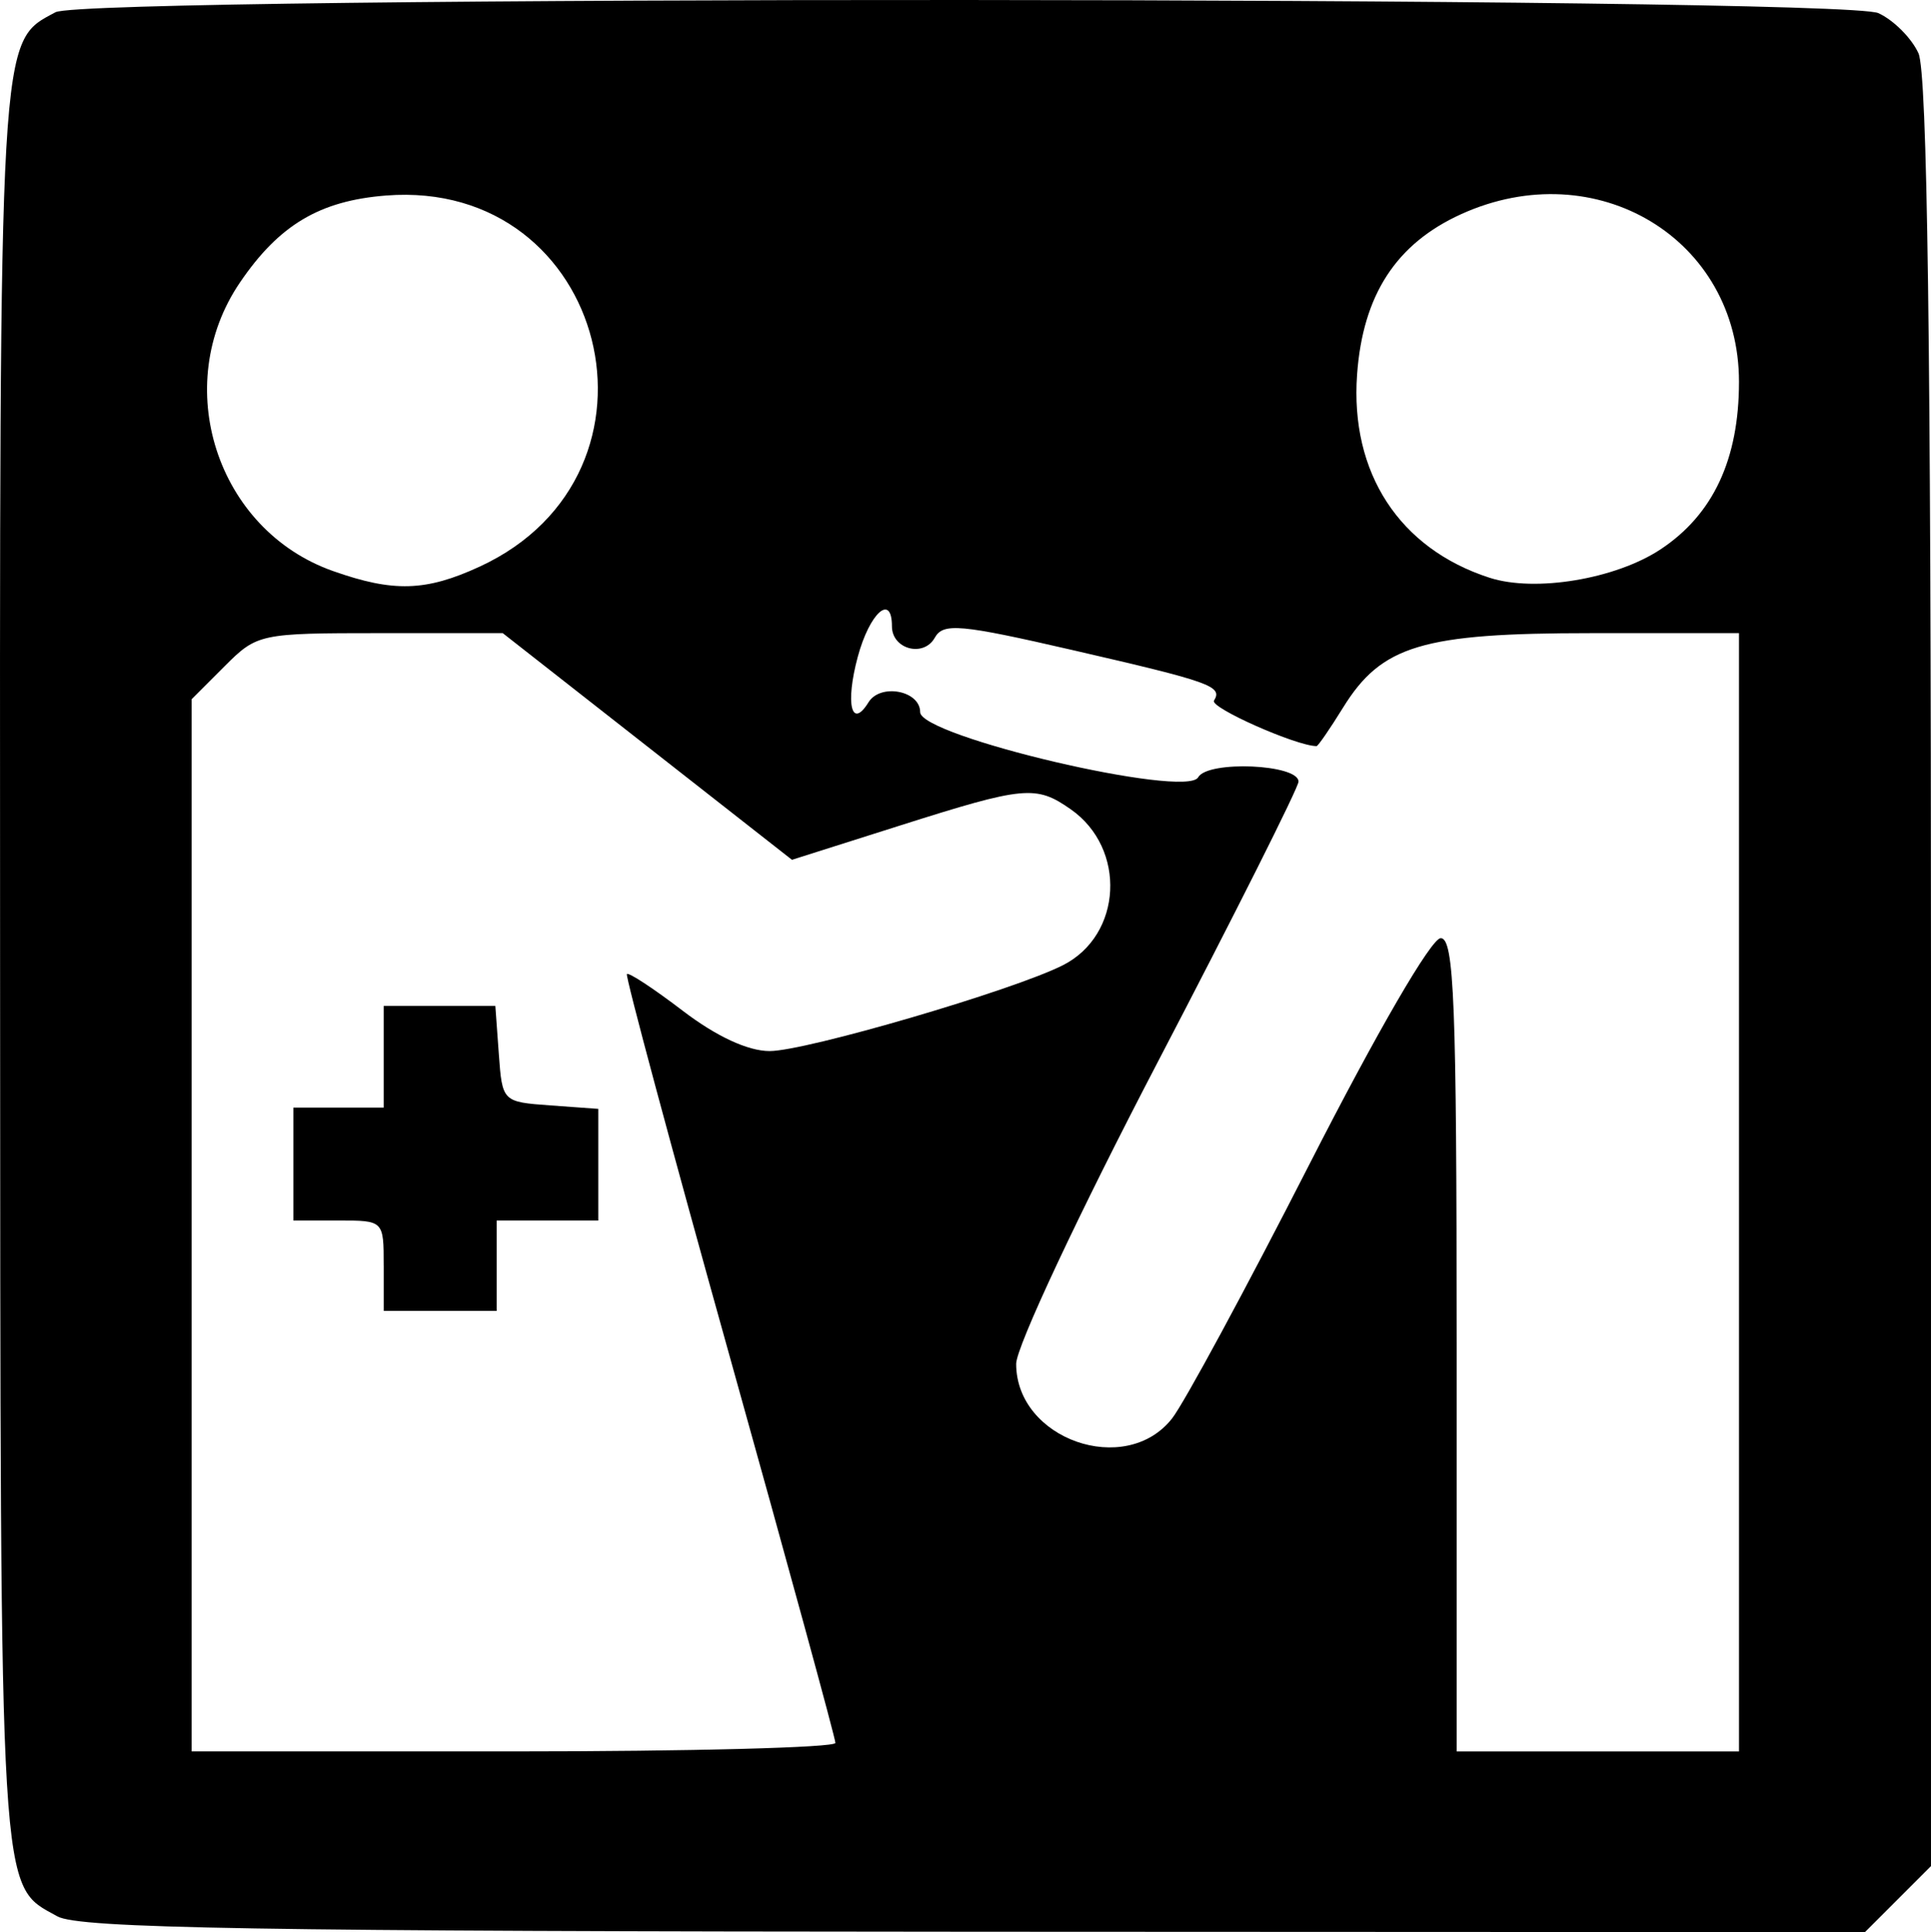 <?xml version="1.0" encoding="UTF-8" standalone="no"?>
<!-- Created with Inkscape (http://www.inkscape.org/) -->

<svg
   xmlns:dc="http://purl.org/dc/elements/1.1/"
   xmlns:cc="http://creativecommons.org/ns#"
   xmlns:rdf="http://www.w3.org/1999/02/22-rdf-syntax-ns#"
   xmlns:svg="http://www.w3.org/2000/svg"
   xmlns="http://www.w3.org/2000/svg"
   xmlns:sodipodi="http://sodipodi.sourceforge.net/DTD/sodipodi-0.dtd"
   xmlns:inkscape="http://www.inkscape.org/namespaces/inkscape"
   width="164.453"
   height="164.53"
   viewBox="0 0 164.453 164.53"
   id="svg4168"
   version="1.1"
   inkscape:version="0.91 r13725"
   sodipodi:docname="vaccine-giving.svg">
  <defs
     id="defs4170" />
  <sodipodi:namedview
     id="base"
     pagecolor="#ffffff"
     bordercolor="#666666"
     borderopacity="1.0"
     inkscape:pageopacity="0.0"
     inkscape:pageshadow="2"
     inkscape:zoom="2.8"
     inkscape:cx="114.82618"
     inkscape:cy="75.4253"
     inkscape:document-units="px"
     inkscape:current-layer="layer1"
     showgrid="false"
     units="px"
     inkscape:window-width="1440"
     inkscape:window-height="852"
     inkscape:window-x="0"
     inkscape:window-y="0"
     inkscape:window-maximized="1"
     fit-margin-top="0"
     fit-margin-left="0"
     fit-margin-right="0"
     fit-margin-bottom="0" />
  <g
     inkscape:label="Layer 1"
     inkscape:groupmode="layer"
     id="layer1"
     transform="translate(-9.369,-879.182)">
    <path
       style="fill:#000000"
       d="m 14.257,1042.37 c -4.984,-2.762 -4.845,-0.462 -4.881,-80.705 -0.037,-80.31 -0.121,-78.85 4.722,-81.442 2.686,-1.438 152.082,-1.363 155.243,0.078 1.289,0.587 2.824,2.123 3.412,3.412 0.754,1.655 1.068,24.698 1.068,78.36 l 0,76.016 -2.812,2.812 -2.812,2.812 -75.821,-0.034 c -61.087,-0.029 -76.268,-0.282 -78.12,-1.308 z m 66.259,-14.769 c -0.002,-0.397 -4.057,-15.222 -9.011,-32.944 -4.954,-17.722 -8.89,-32.36 -8.747,-32.529 0.143,-0.168 2.283,1.238 4.756,3.126 2.86,2.183 5.553,3.432 7.399,3.432 3.097,0 20.745,-5.165 24.981,-7.311 5.064,-2.565 5.437,-9.935 0.672,-13.272 -2.97,-2.08 -3.939,-1.988 -14.551,1.378 l -9.199,2.918 -12.316,-9.651 -12.316,-9.651 -10.434,0 c -10.25,0 -10.484,0.05 -13.246,2.812 l -2.812,2.812 0,44.801 0,44.801 27.413,0 c 15.077,0 27.411,-0.325 27.409,-0.721 z M 42.046,986.962 c 0,-3.847 0,-3.847 -3.847,-3.847 l -3.847,0 0,-4.809 0,-4.809 3.847,0 3.847,0 0,-4.328 0,-4.328 4.754,0 4.754,0 0.296,4.088 c 0.294,4.068 0.315,4.089 4.384,4.384 l 4.088,0.296 0,4.754 0,4.754 -4.328,0 -4.328,0 0,3.847 0,3.847 -4.809,0 -4.809,0 0,-3.847 z m 115.424,-6.252 0,-47.612 -12.599,0 c -14.387,0 -17.845,1.04 -21.129,6.355 -1.11,1.795 -2.121,3.264 -2.248,3.264 -1.706,0 -9.102,-3.278 -8.735,-3.872 0.76,-1.229 -0.241,-1.587 -12.022,-4.3 -9.594,-2.209 -11.04,-2.34 -11.755,-1.061 -0.953,1.704 -3.651,0.988 -3.651,-0.969 0,-2.849 -1.901,-1.149 -2.912,2.605 -1.07,3.974 -0.539,6.221 0.915,3.868 1.015,-1.642 4.401,-0.999 4.401,0.836 0,2.064 22.654,7.375 23.675,5.551 0.814,-1.455 8.548,-1.123 8.548,0.367 0,0.494 -5.41,11.27 -12.023,23.946 -6.681,12.807 -12.023,24.196 -12.023,25.631 0,6.428 9.31,9.695 13.273,4.657 1.029,-1.308 6.293,-11.047 11.698,-21.642 5.764,-11.298 10.389,-19.264 11.185,-19.264 1.143,0 1.357,5.461 1.357,34.627 l 0,34.627 12.023,0 12.023,0 0,-47.612 z M 50.222,927.432 c 17.218,-7.947 10.875,-33.079 -7.975,-31.601 -5.647,0.443 -9.103,2.499 -12.441,7.404 -5.961,8.757 -1.997,21.067 7.912,24.57 5.159,1.824 7.922,1.741 12.504,-0.373 z m 100.573,-1.473 c 4.473,-2.96 6.675,-7.666 6.675,-14.266 0,-12.164 -12.158,-19.499 -23.661,-14.275 -5.539,2.515 -8.373,6.881 -8.863,13.649 -0.606,8.376 3.602,14.834 11.28,17.313 3.883,1.254 10.737,0.115 14.569,-2.421 z"
       id="path5616"
       inkscape:connector-curvature="0" />
  </g>
</svg>
